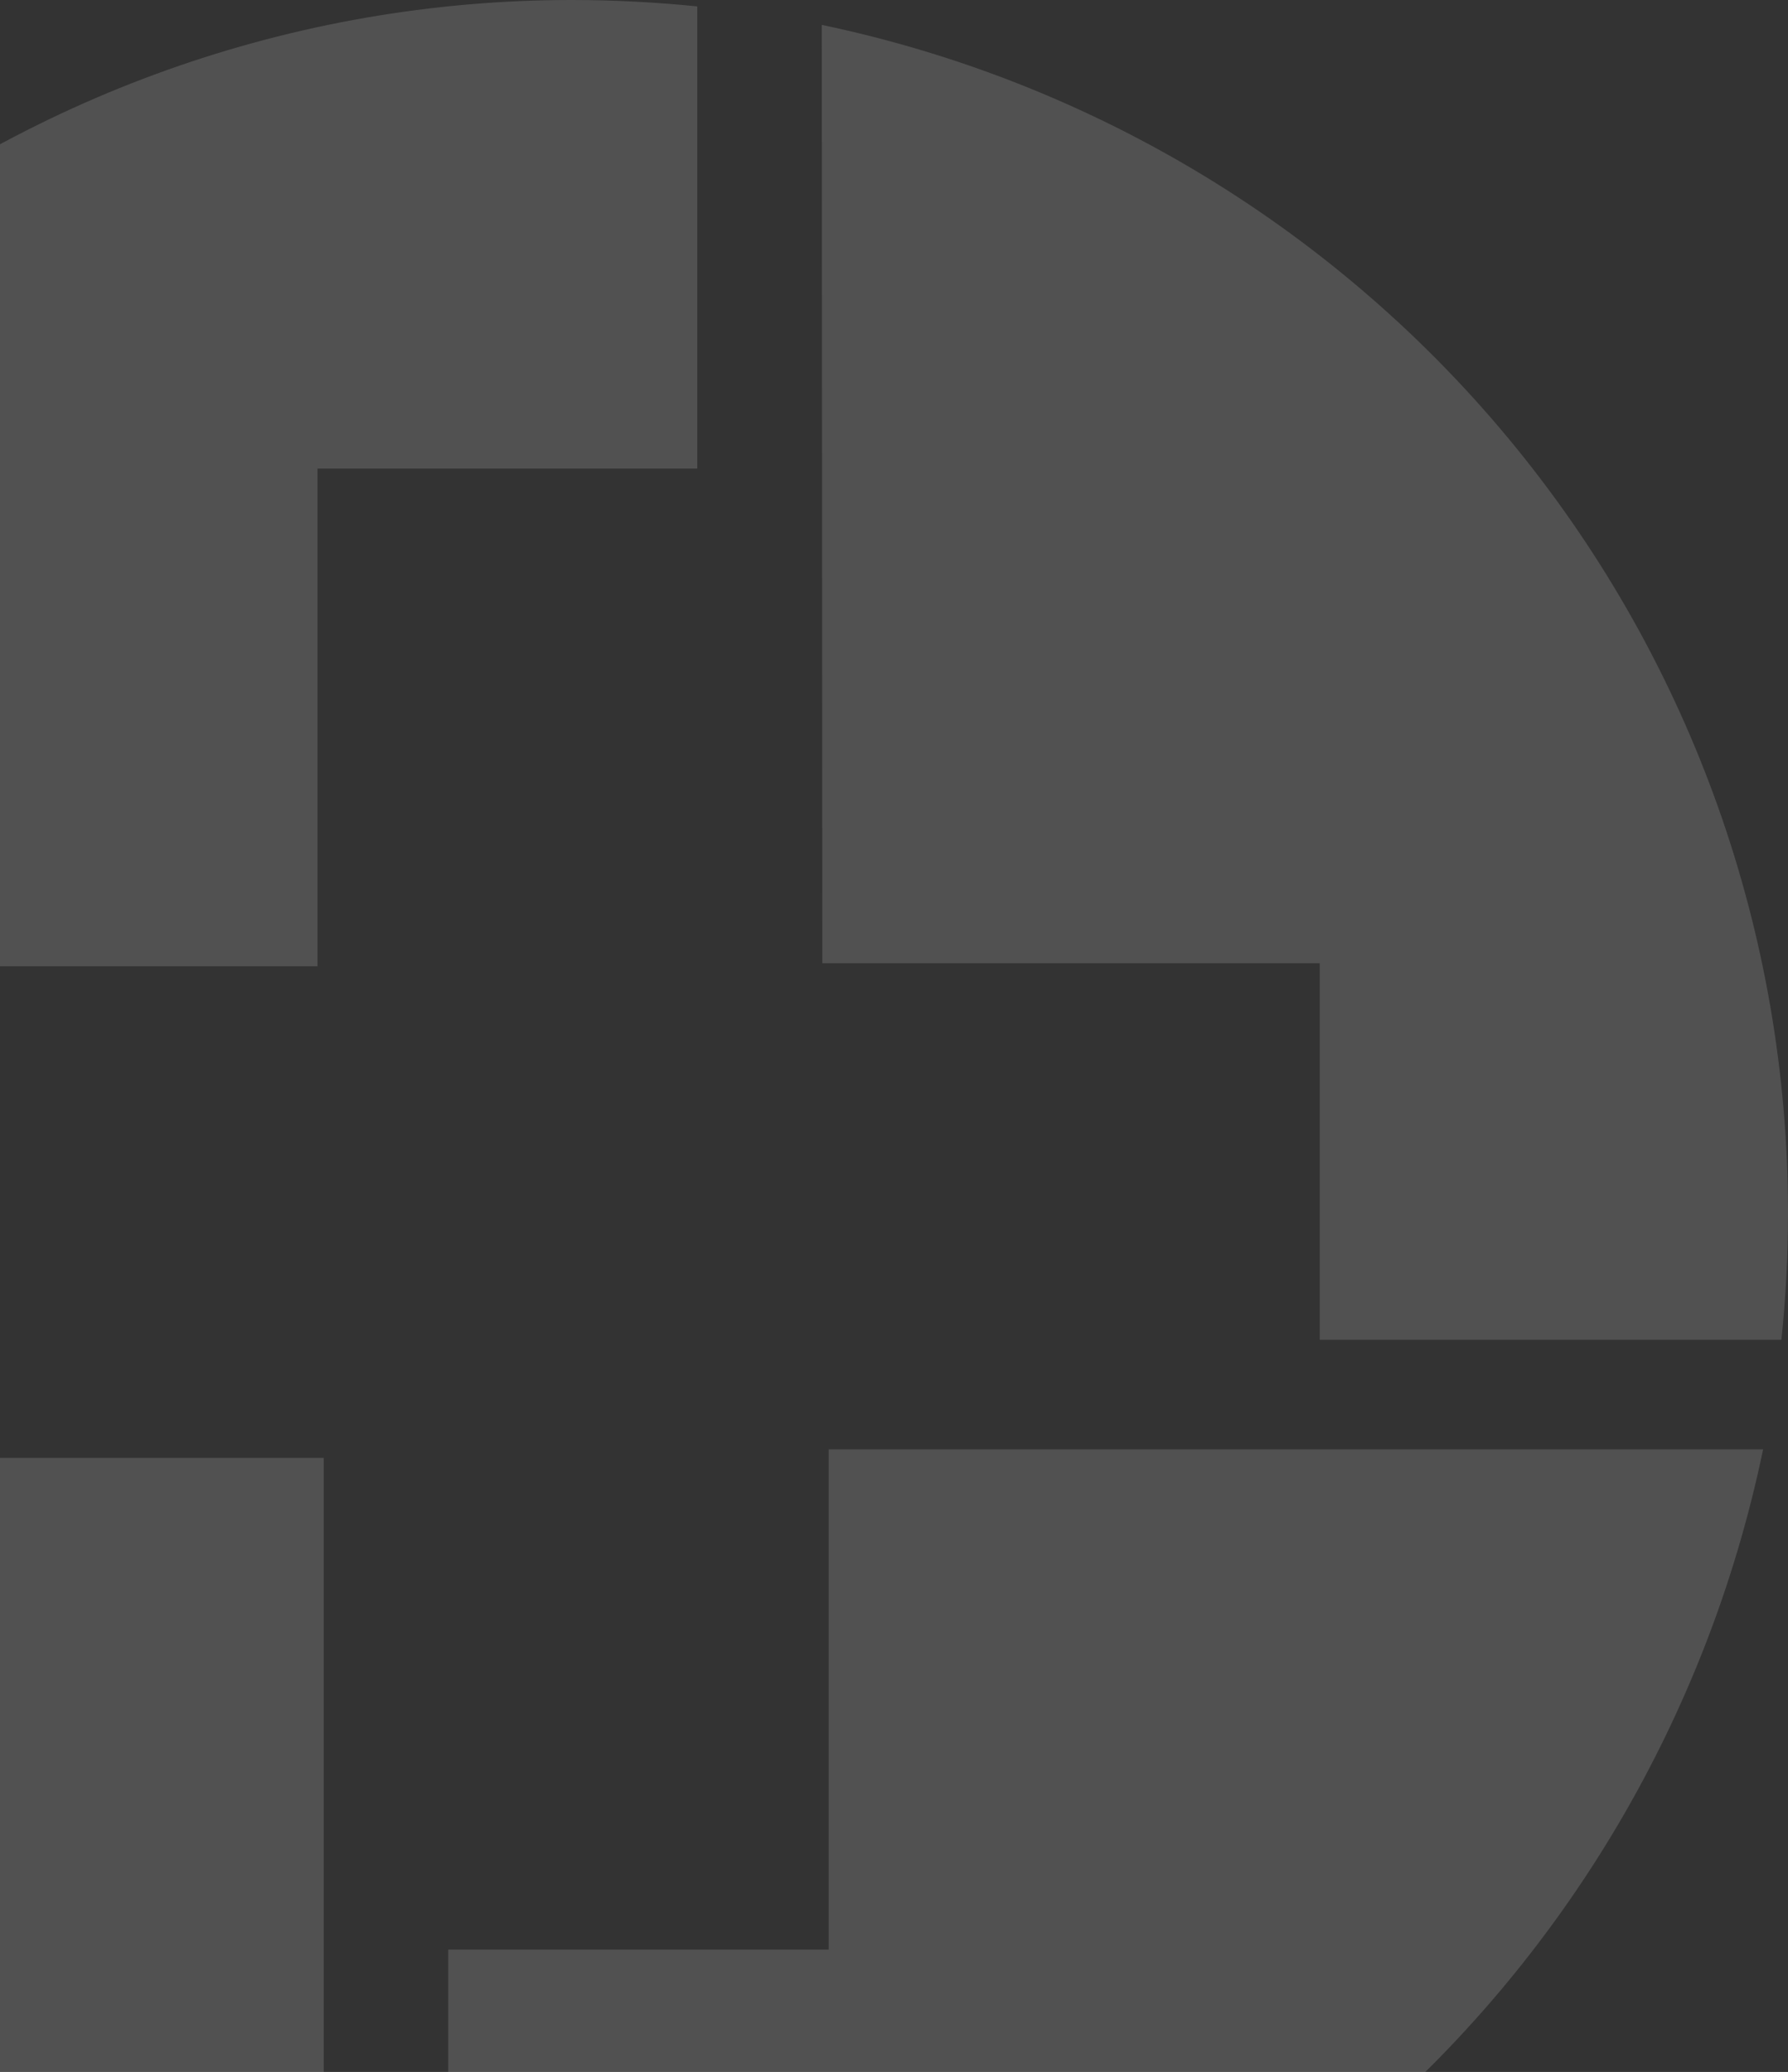 <svg width="359" height="416" viewBox="0 0 359 416" fill="none" xmlns="http://www.w3.org/2000/svg">
<rect x="0" y="0" width="359" height="416" fill="#333333" stroke="none"/>
<g opacity="0.15">
<path d="M165.113 193.399H264.975V269H357.675C358.556 260.518 359 251.999 359 243.472C358.996 187.536 339.712 133.304 304.389 89.881C269.063 46.458 219.846 16.487 165 5L165.113 193.399Z" fill="white"/>
<path d="M63.749 194V94.089H140V1.283C131.706 0.453 123.302 0 114.755 0C58.999 0.007 4.941 19.289 -38.349 54.612C-81.638 89.935 -111.527 139.15 -123 194H63.749Z" fill="white"/>
<path d="M166.386 291V391.433H90V484.546C98.785 485.509 107.612 485.994 116.45 486C172.153 486 226.162 466.622 269.414 431.119C312.668 395.611 342.534 346.139 354 291H166.386Z" fill="white"/>
<path d="M65 292.701H-33.883V217H-126.693C-127.57 225.486 -128.006 234.01 -128 242.541C-127.996 298.322 -108.837 352.419 -73.717 395.81C-38.597 439.201 10.362 469.267 65 481V292.701Z" fill="white"/>
</g>
</svg>

